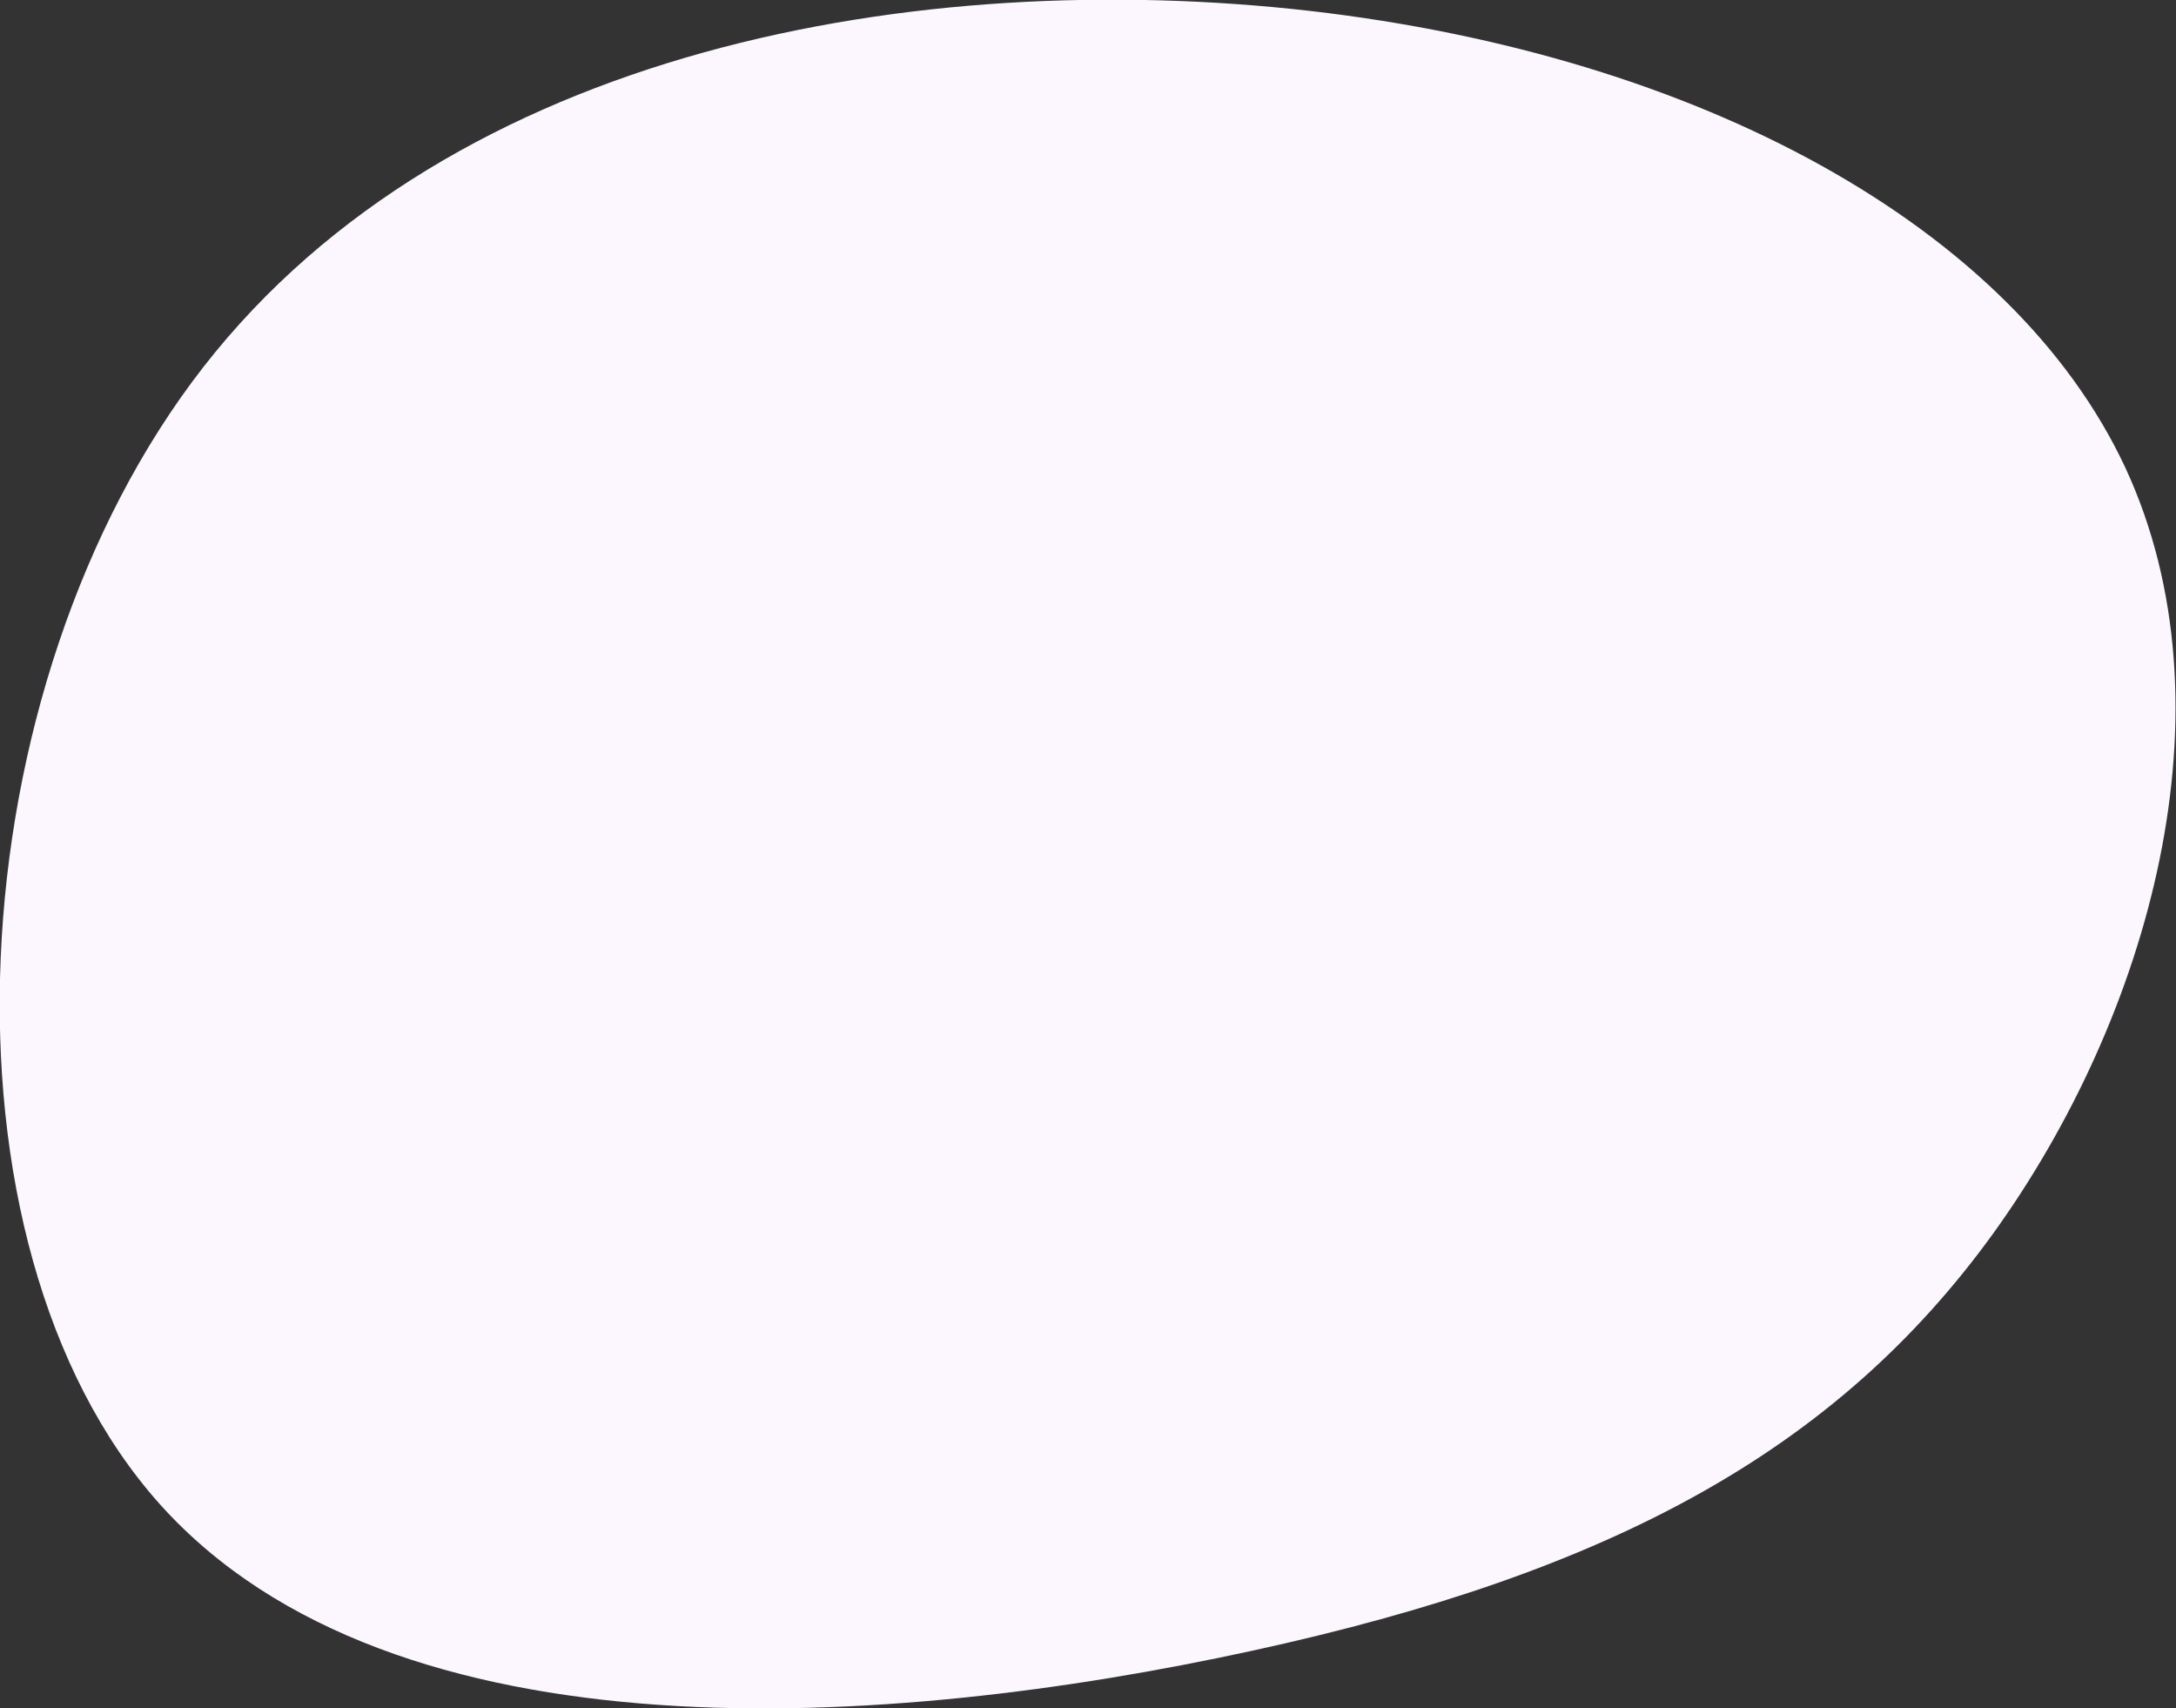<?xml version="1.0" encoding="utf-8"?>
<!-- Generator: Adobe Illustrator 23.0.3, SVG Export Plug-In . SVG Version: 6.00 Build 0)  -->
<svg version="1.1" id="Layer_1" xmlns="http://www.w3.org/2000/svg" xmlns:xlink="http://www.w3.org/1999/xlink" x="0px" y="0px"
	 viewBox="0 0 299.5 235.1" style="enable-background:new 0 0 299.5 235.1;" xml:space="preserve">
<rect x="0" y="0" width="299.5" height="235.1" fill="#333333" stroke="none"/>
<style type="text/css">
	.st0{fill:#FCF6FF;}
</style>
<g transform="translate(300,300)">
	<path class="st0" d="M-7.5-235.7C7.9-202.6-4.2-160-25.7-130.2c-21.5,29.7-52.4,46.6-102.1,57.4C-177.4-62-245.8-57.1-278-93
		c-32.2-36-28.2-112.6,6-156.5c34.3-44,98.6-55.1,152.3-49C-66-292.3-23-268.8-7.5-235.7z"/>
</g>
</svg>
